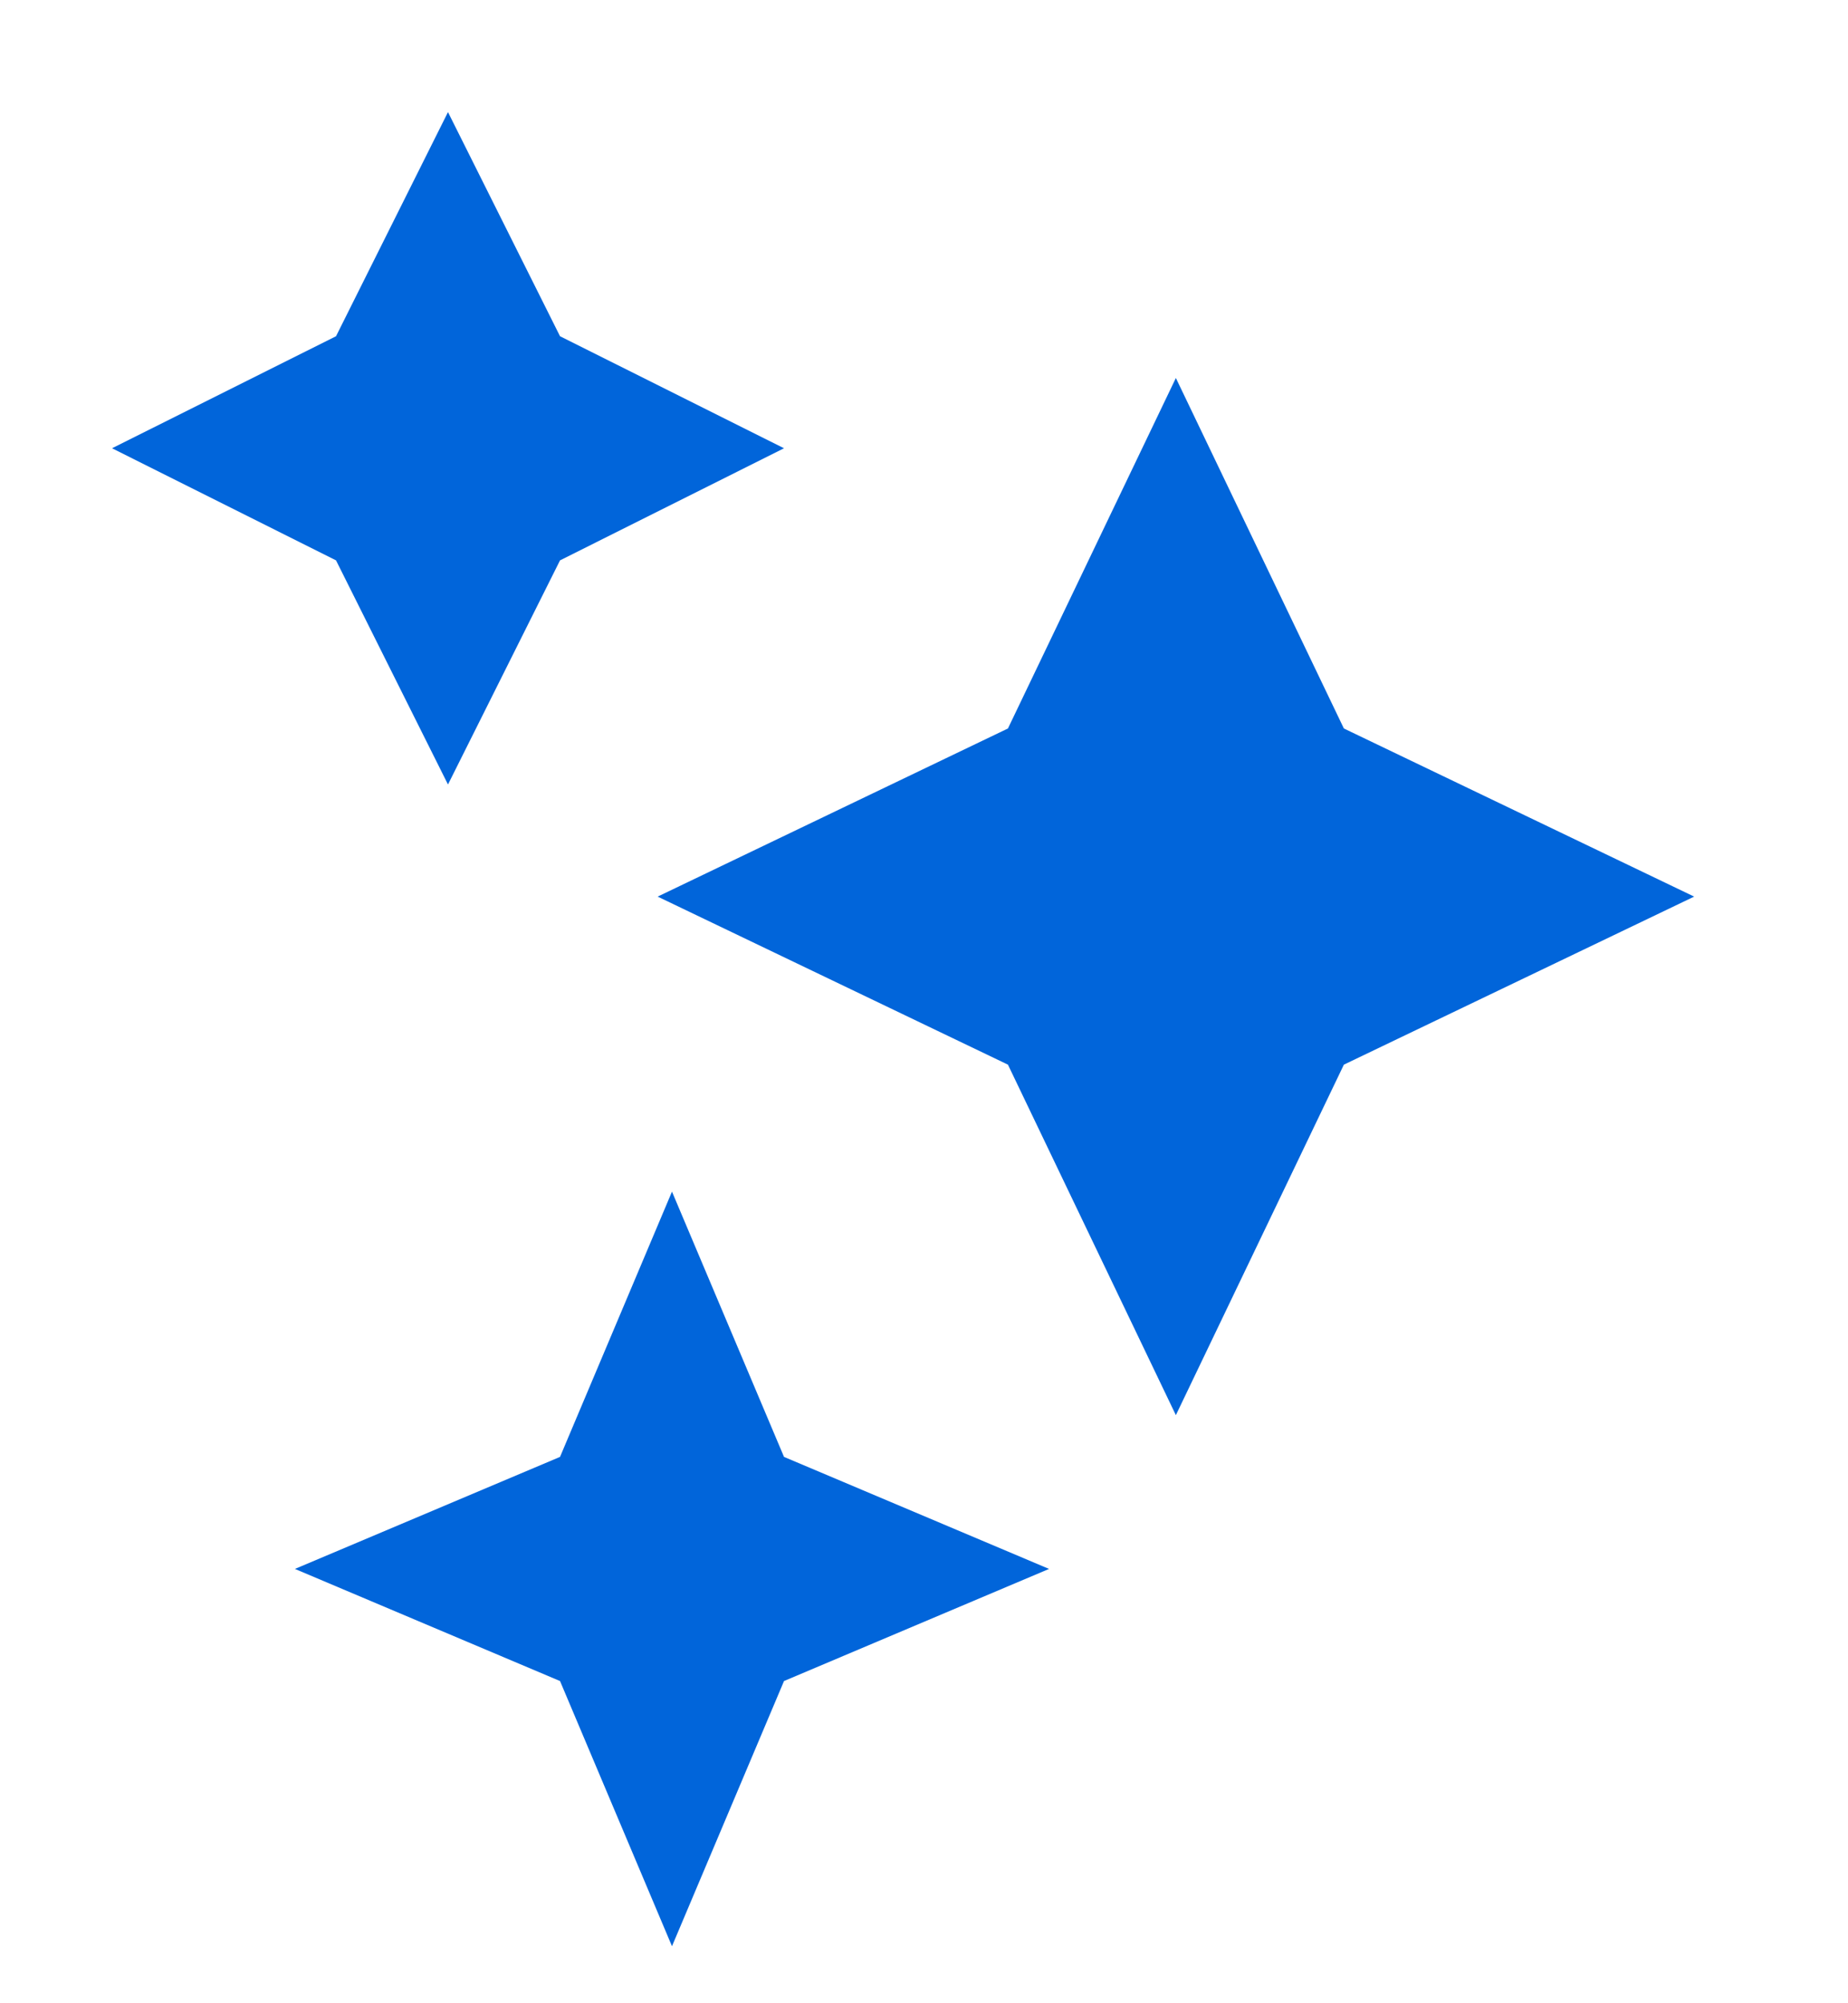 <svg width="24" height="26" viewBox="0 0 24 26" fill="none" xmlns="http://www.w3.org/2000/svg">
<path d="M15.271 4.906L17.453 9.455L22.002 11.637L17.453 13.818L15.271 18.367L13.09 13.818L8.541 11.637L13.09 9.455L15.271 4.906Z" fill="#0165DA"/>
<path d="M8.727 15.466L10.182 18.909L13.624 20.363L10.182 21.818L8.727 25.26L7.273 21.818L3.83 20.363L7.273 18.909L8.727 15.466Z" fill="#0165DA"/>
<path d="M5.818 1.455L7.273 4.364L10.182 5.818L7.273 7.273L5.818 10.182L4.364 7.273L1.455 5.818L4.364 4.364L5.818 1.455Z" fill="#0165DA"/>
</svg>
